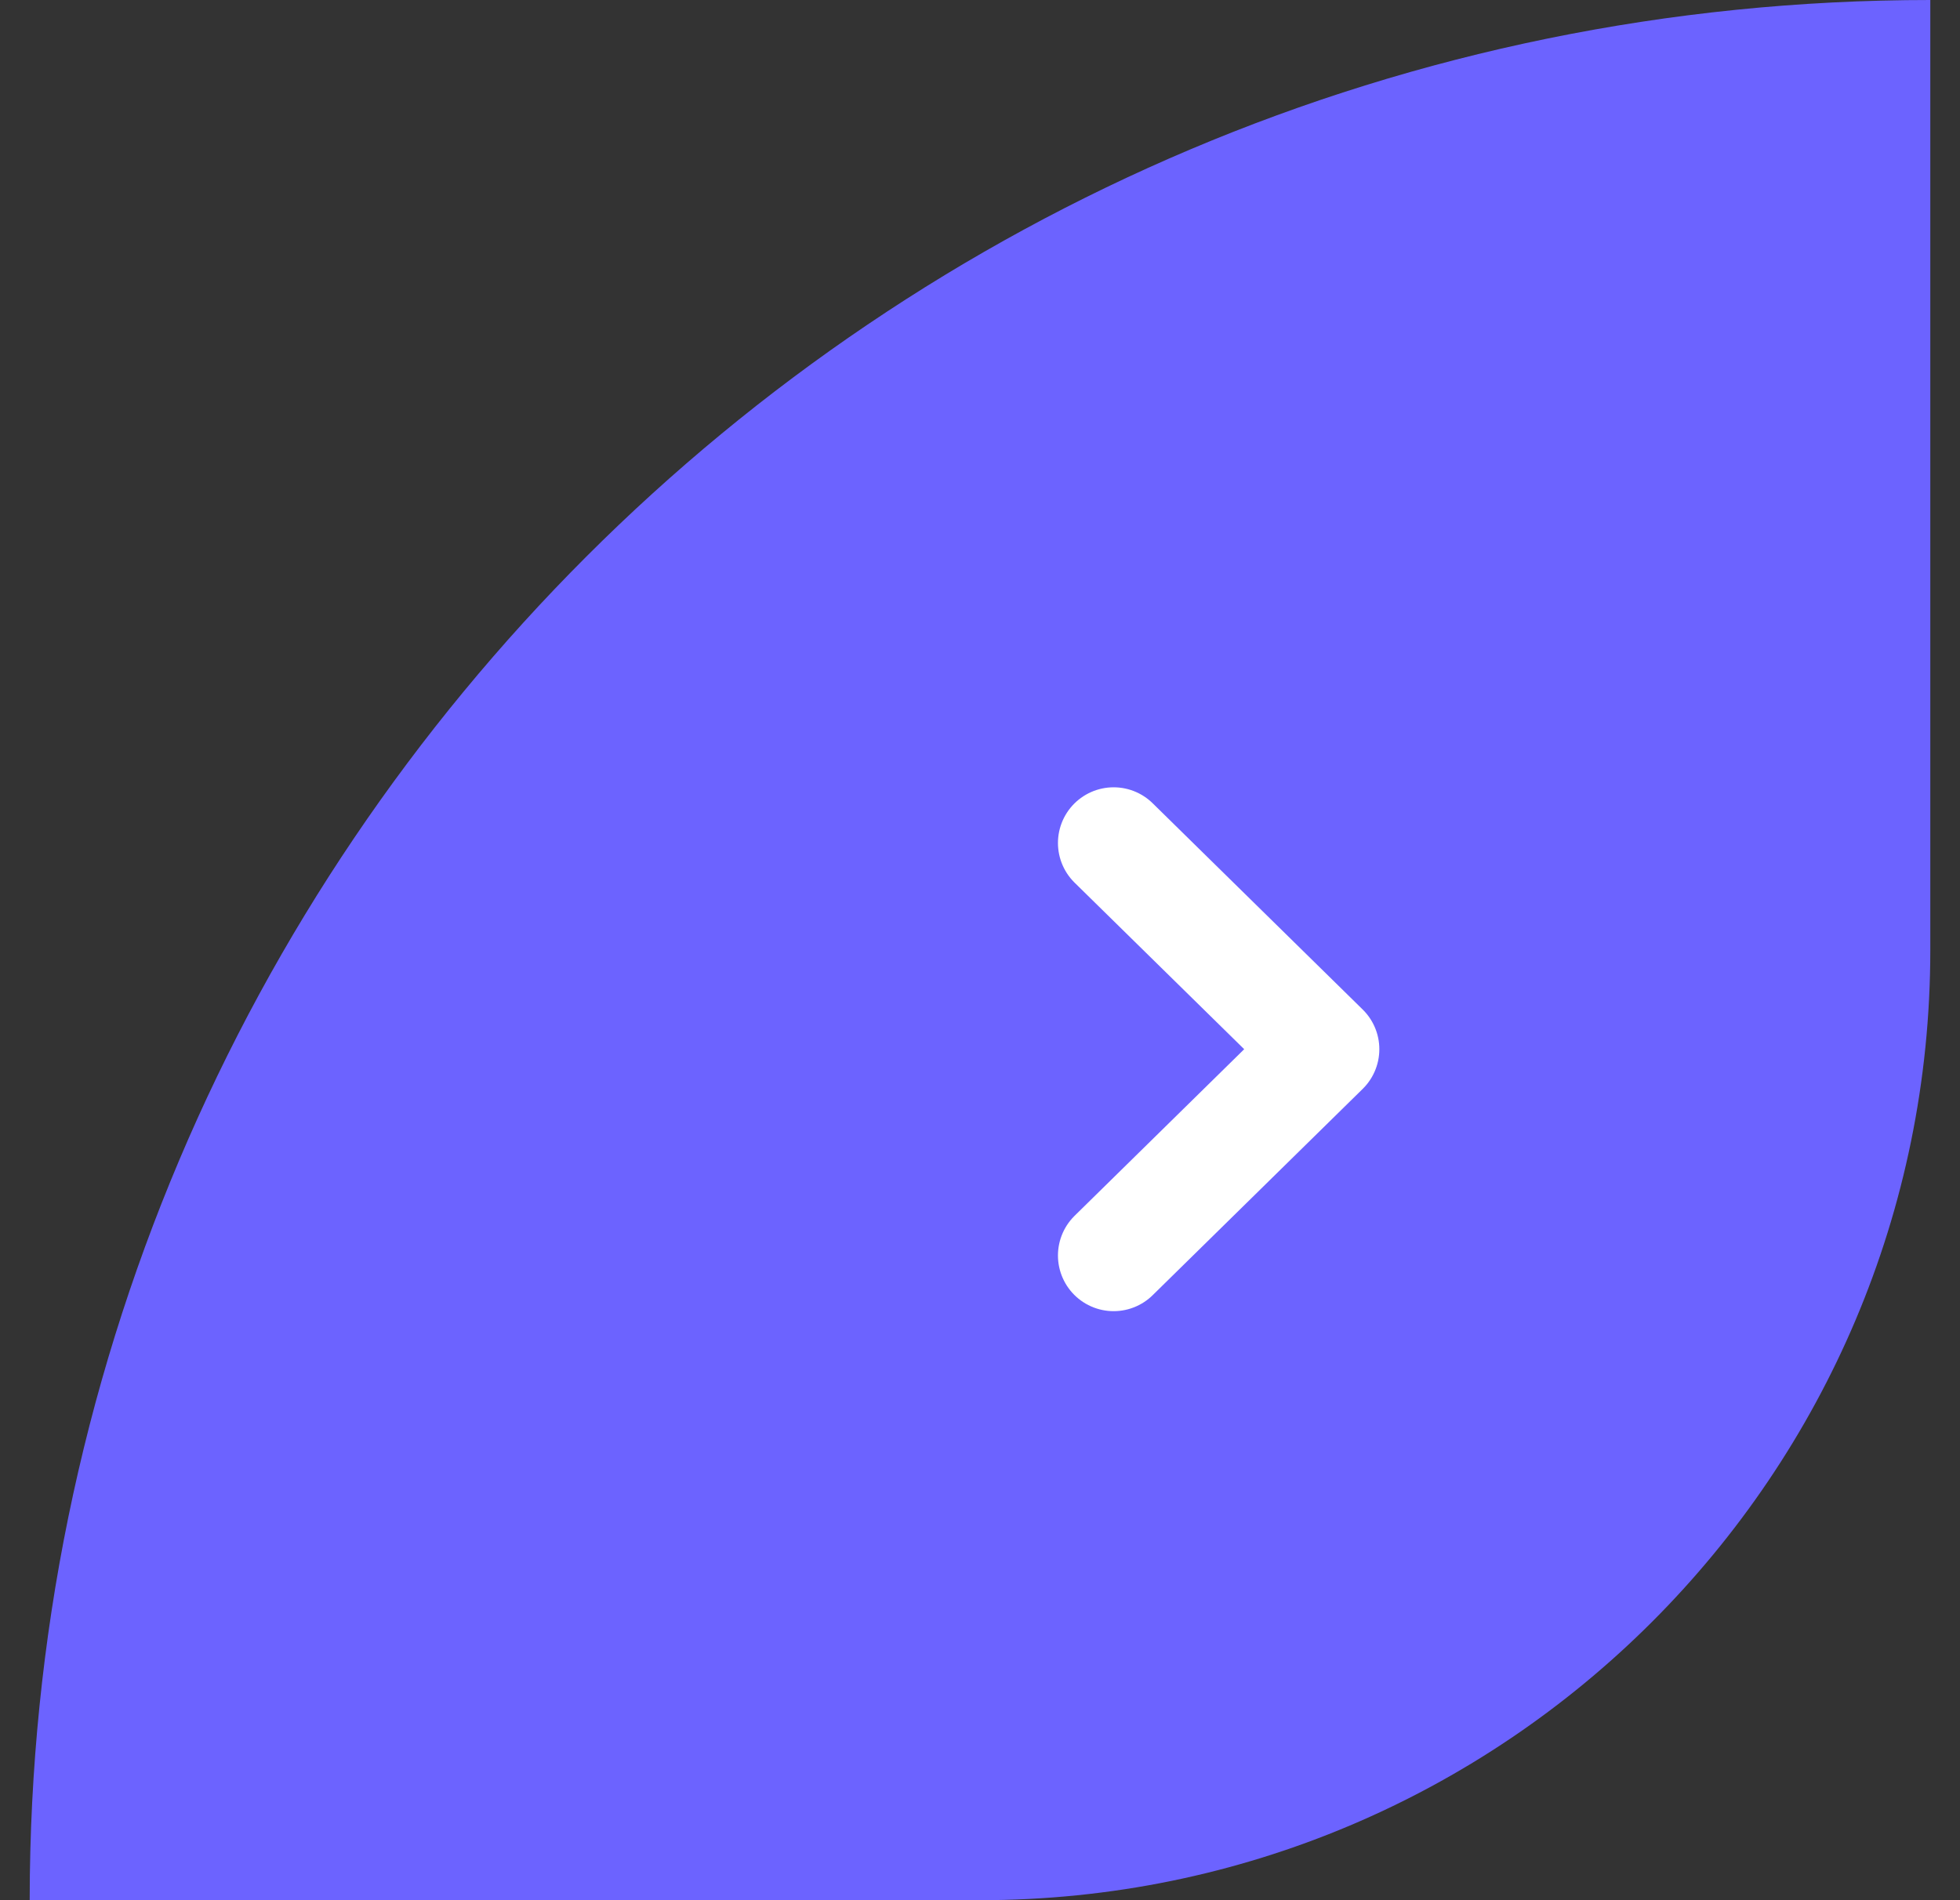 <svg width="33" height="32" viewBox="0 0 33 32" fill="none" xmlns="http://www.w3.org/2000/svg">
<rect x="0" y="0" width="33" height="32" fill="#333333" stroke="none"/>
<path d="M0.5 32C0.5 14.327 14.827 0 32.5 0V16C32.5 24.837 25.337 32 16.5 32H0.5Z" fill="#6C63FF"/>
<path d="M18.75 14.196L22.286 17.669L18.75 21.143" stroke="white" stroke-width="1.875" stroke-linecap="round" stroke-linejoin="round"/>
</svg>
